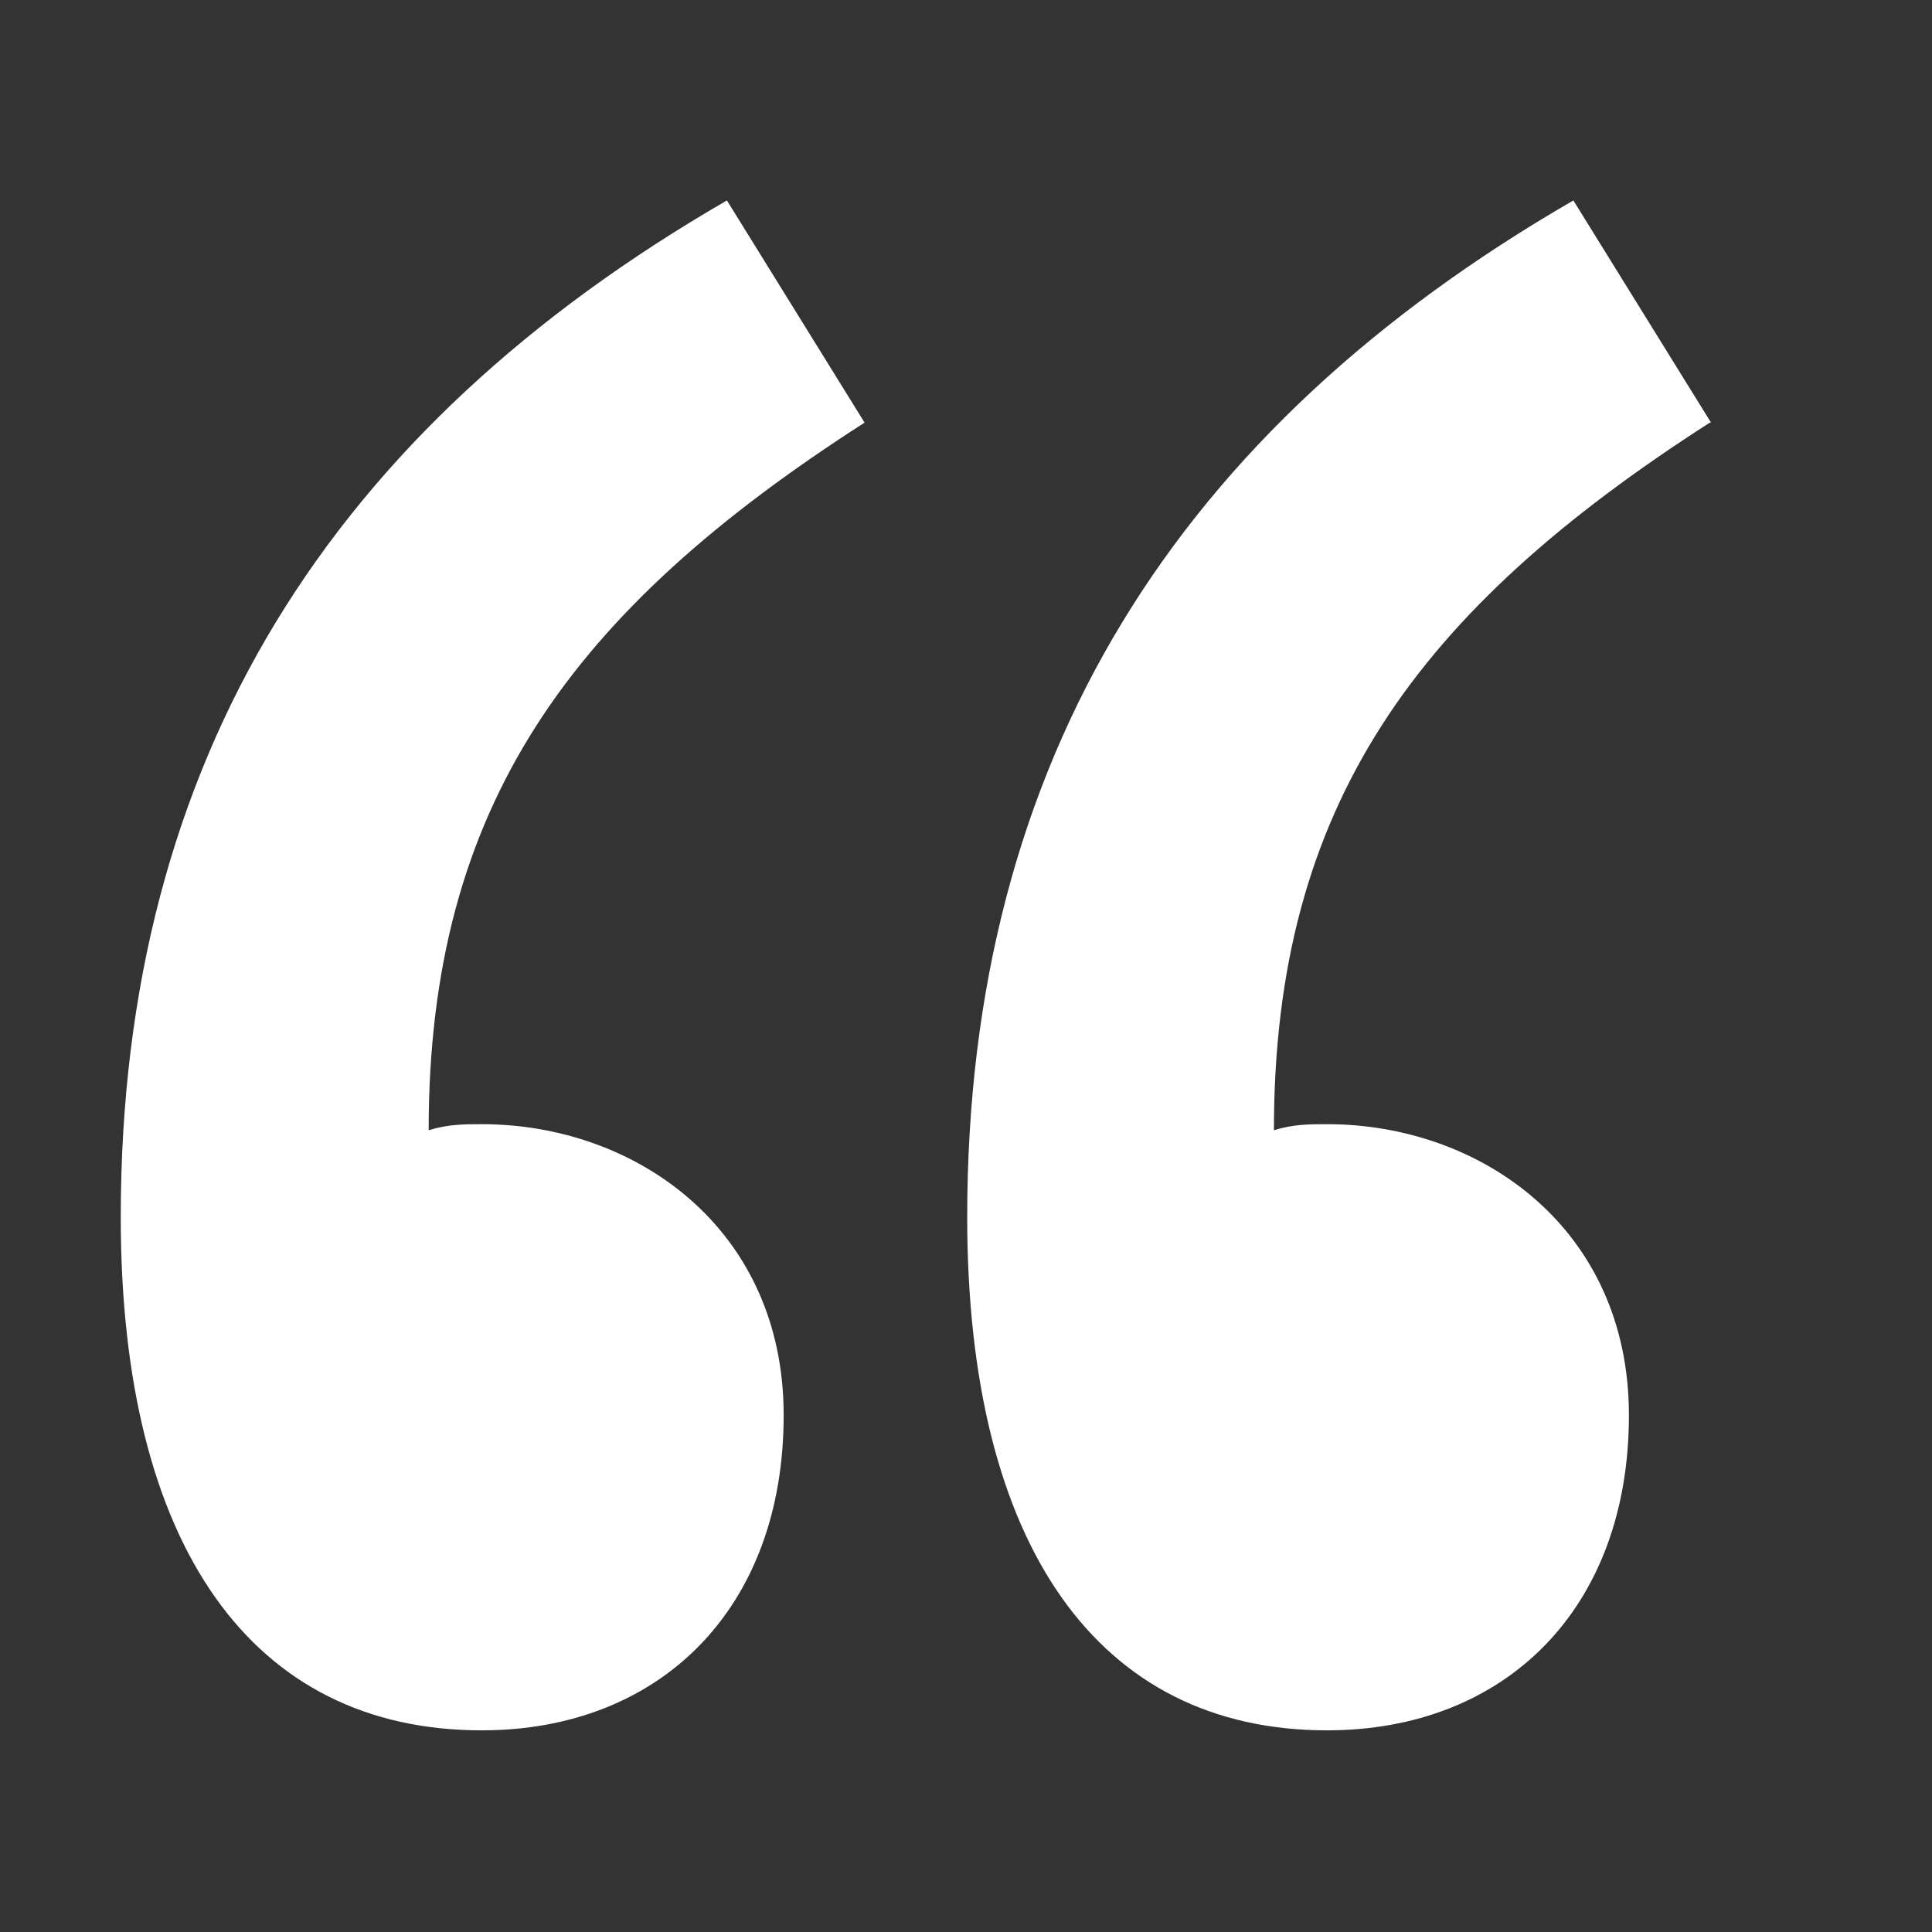 <svg width="16" height="16" viewBox="0 0 16 16" fill="none" xmlns="http://www.w3.org/2000/svg">
	<rect x="0" y="0" width="16" height="16" fill="#333333" stroke="none"/>
	<path fill-rule="evenodd" clip-rule="evenodd"
		d="M7.16 3.5C4.73 5.06 3.55 6.67 3.55 9.36C3.71 9.31 3.85 9.31 3.99 9.31C5.26 9.31 6.49 10.17 6.49 11.72C6.49 13.33 5.46 14.33 3.99 14.33C2.09 14.33 1 12.81 1 10.08C1 6.28 2.75 3.55 6.02 1.66L7.16 3.5ZM14.16 3.5C11.73 5.06 10.55 6.67 10.55 9.36C10.71 9.31 10.85 9.31 10.99 9.31C12.26 9.31 13.49 10.17 13.49 11.72C13.49 13.33 12.46 14.33 10.99 14.33C9.1 14.33 8.01 12.81 8.01 10.08C8.01 6.28 9.76 3.55 13.03 1.66L14.17 3.5H14.16Z"
		fill="white" />
</svg>
